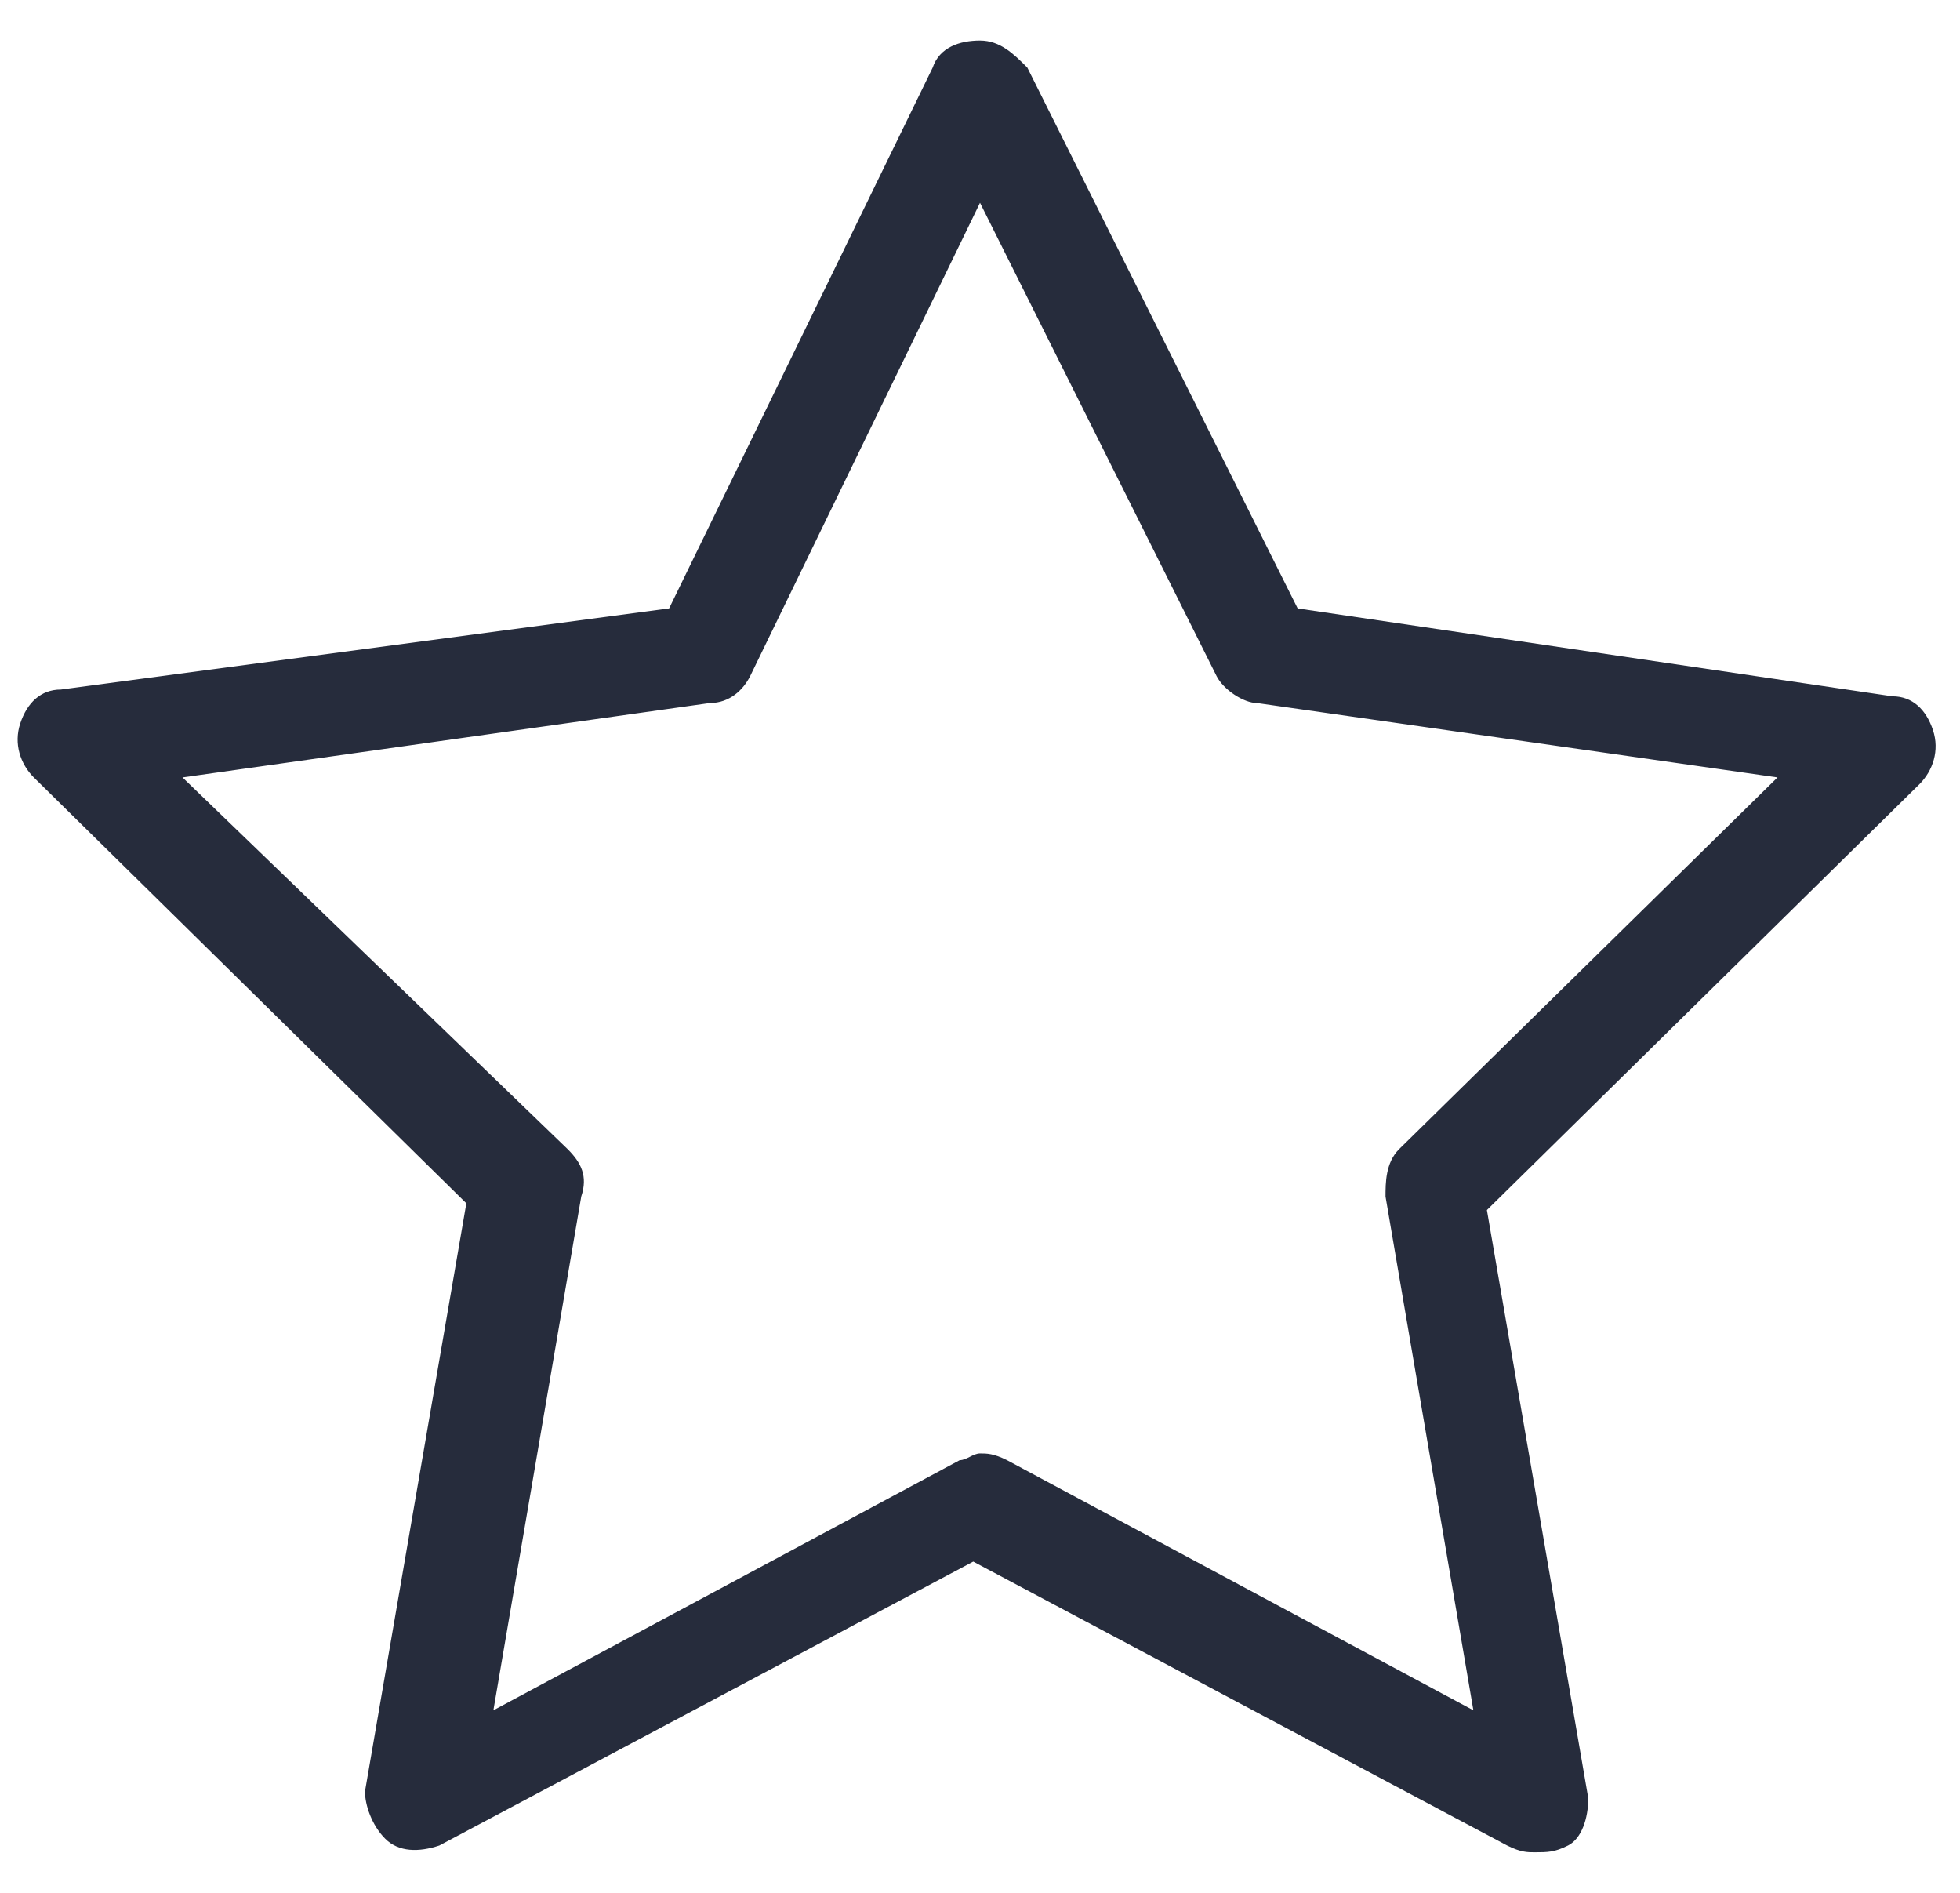 <?xml version="1.0" encoding="utf-8"?>
<!-- Generator: Adobe Illustrator 23.0.5, SVG Export Plug-In . SVG Version: 6.00 Build 0)  -->
<svg version="1.1" id="Слой_1" xmlns="http://www.w3.org/2000/svg" xmlns:xlink="http://www.w3.org/1999/xlink" x="0px" y="0px"
	 viewBox="0 0 29 28" style="enable-background:new 0 0 29 28;" xml:space="preserve">
<style type="text/css">
	.st0{fill:#262C3C;}
</style>
<path class="st0" d="M22.7,27.4c-0.1,0-0.2,0-0.4-0.1l-7.9-4.2l-7.9,4.2c-0.3,0.1-0.6,0.1-0.8-0.1c-0.2-0.2-0.3-0.5-0.3-0.7l1.5-8.7
	l-6.4-6.3c-0.2-0.2-0.3-0.5-0.2-0.8s0.3-0.5,0.6-0.5L9.9,9l3.9-8c0.1-0.3,0.4-0.4,0.7-0.4c0,0,0,0,0,0c0.3,0,0.5,0.2,0.7,0.4l4,8
	l8.8,1.3c0.3,0,0.5,0.2,0.6,0.5c0.1,0.3,0,0.6-0.2,0.8l-6.4,6.3l1.5,8.7c0,0.3-0.1,0.6-0.3,0.7C23,27.4,22.9,27.4,22.7,27.4z
	 M14.5,21.5c0.1,0,0.2,0,0.4,0.1l6.9,3.7l-1.3-7.6c0-0.2,0-0.5,0.2-0.7l5.6-5.5l-7.7-1.1c-0.2,0-0.5-0.2-0.6-0.4l-3.5-7l-3.4,7
	c-0.1,0.2-0.3,0.4-0.6,0.4l-7.8,1.1L8.4,17c0.2,0.2,0.3,0.4,0.2,0.7l-1.3,7.6l6.9-3.7C14.3,21.6,14.4,21.5,14.5,21.5z"/>
</svg>
